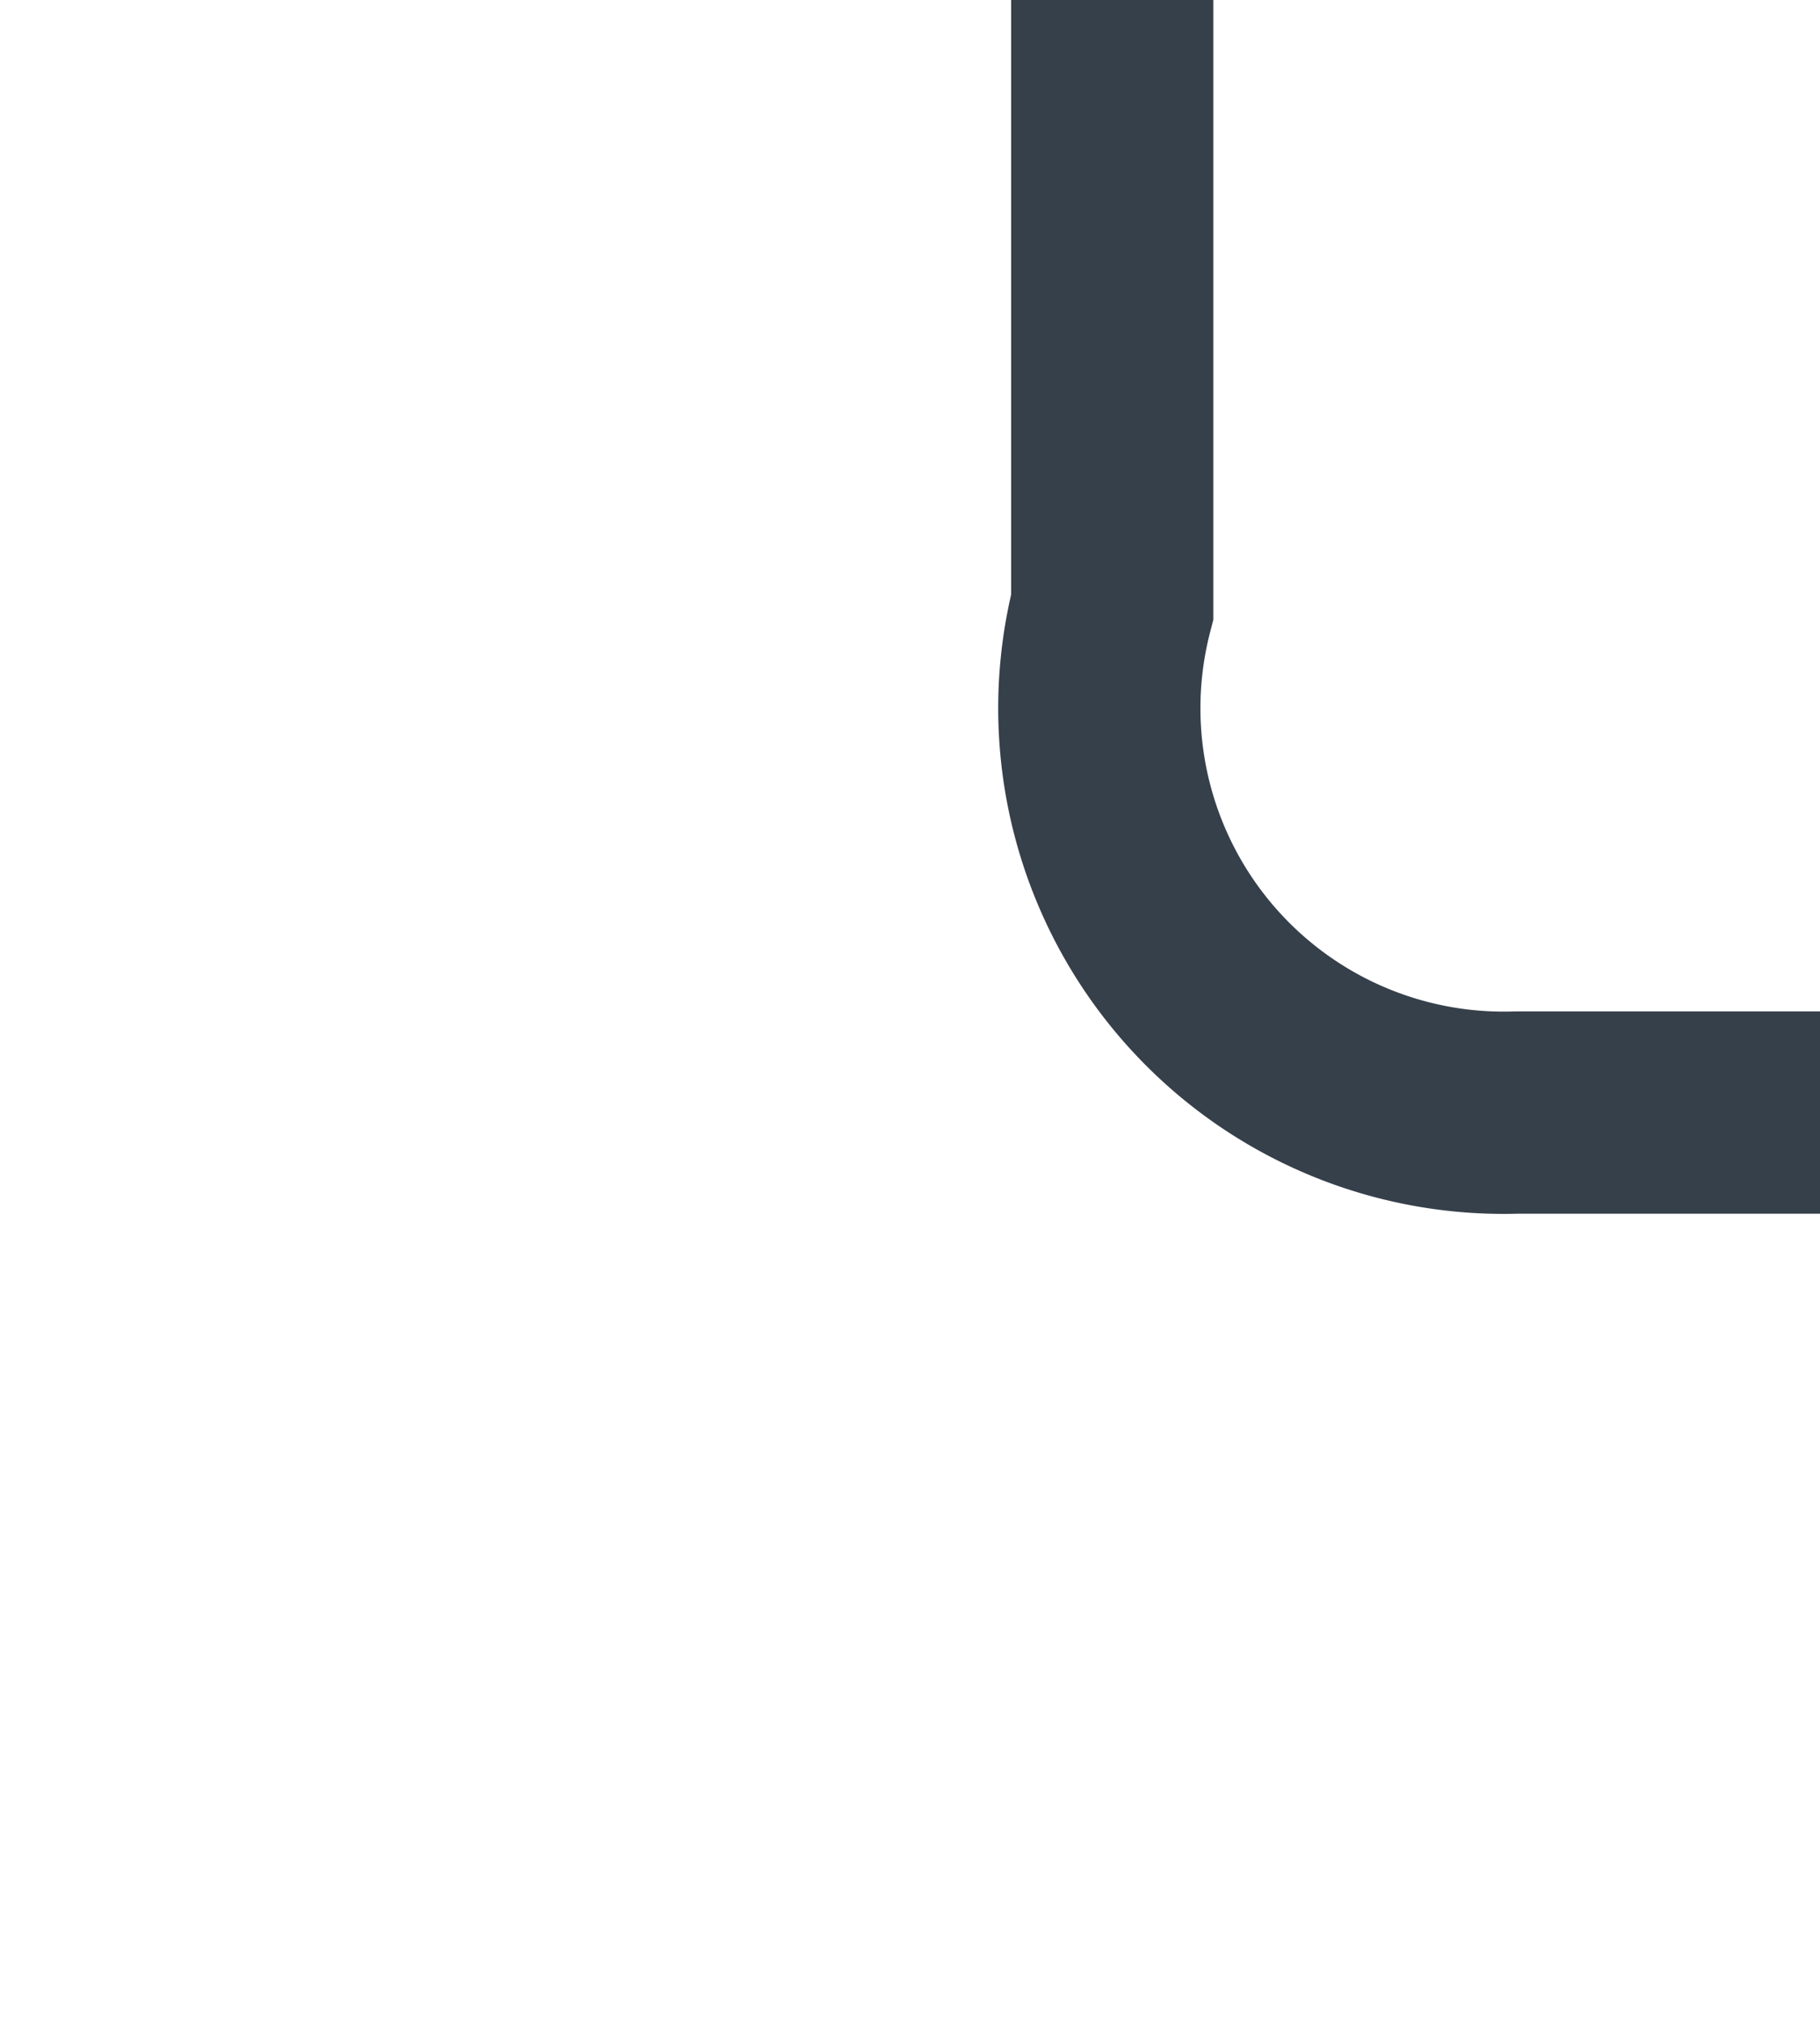 ﻿<?xml version="1.0" encoding="utf-8"?>
<svg version="1.1" xmlns:xlink="http://www.w3.org/1999/xlink" width="9px" height="10px" preserveAspectRatio="xMidYMin meet" viewBox="1079 5351  7 10" xmlns="http://www.w3.org/2000/svg">
  <path d="M 1083.5 5127  L 1083.5 5354  A 2 2 0 0 0 1085.5 5356.5 L 1087 5356.5  " stroke-width="1" stroke="#36404b" fill="none" />
  <path d="M 1089.8 5128  L 1083.5 5122  L 1077.2 5128  L 1089.8 5128  Z " fill-rule="nonzero" fill="#36404b" stroke="none" />
</svg>